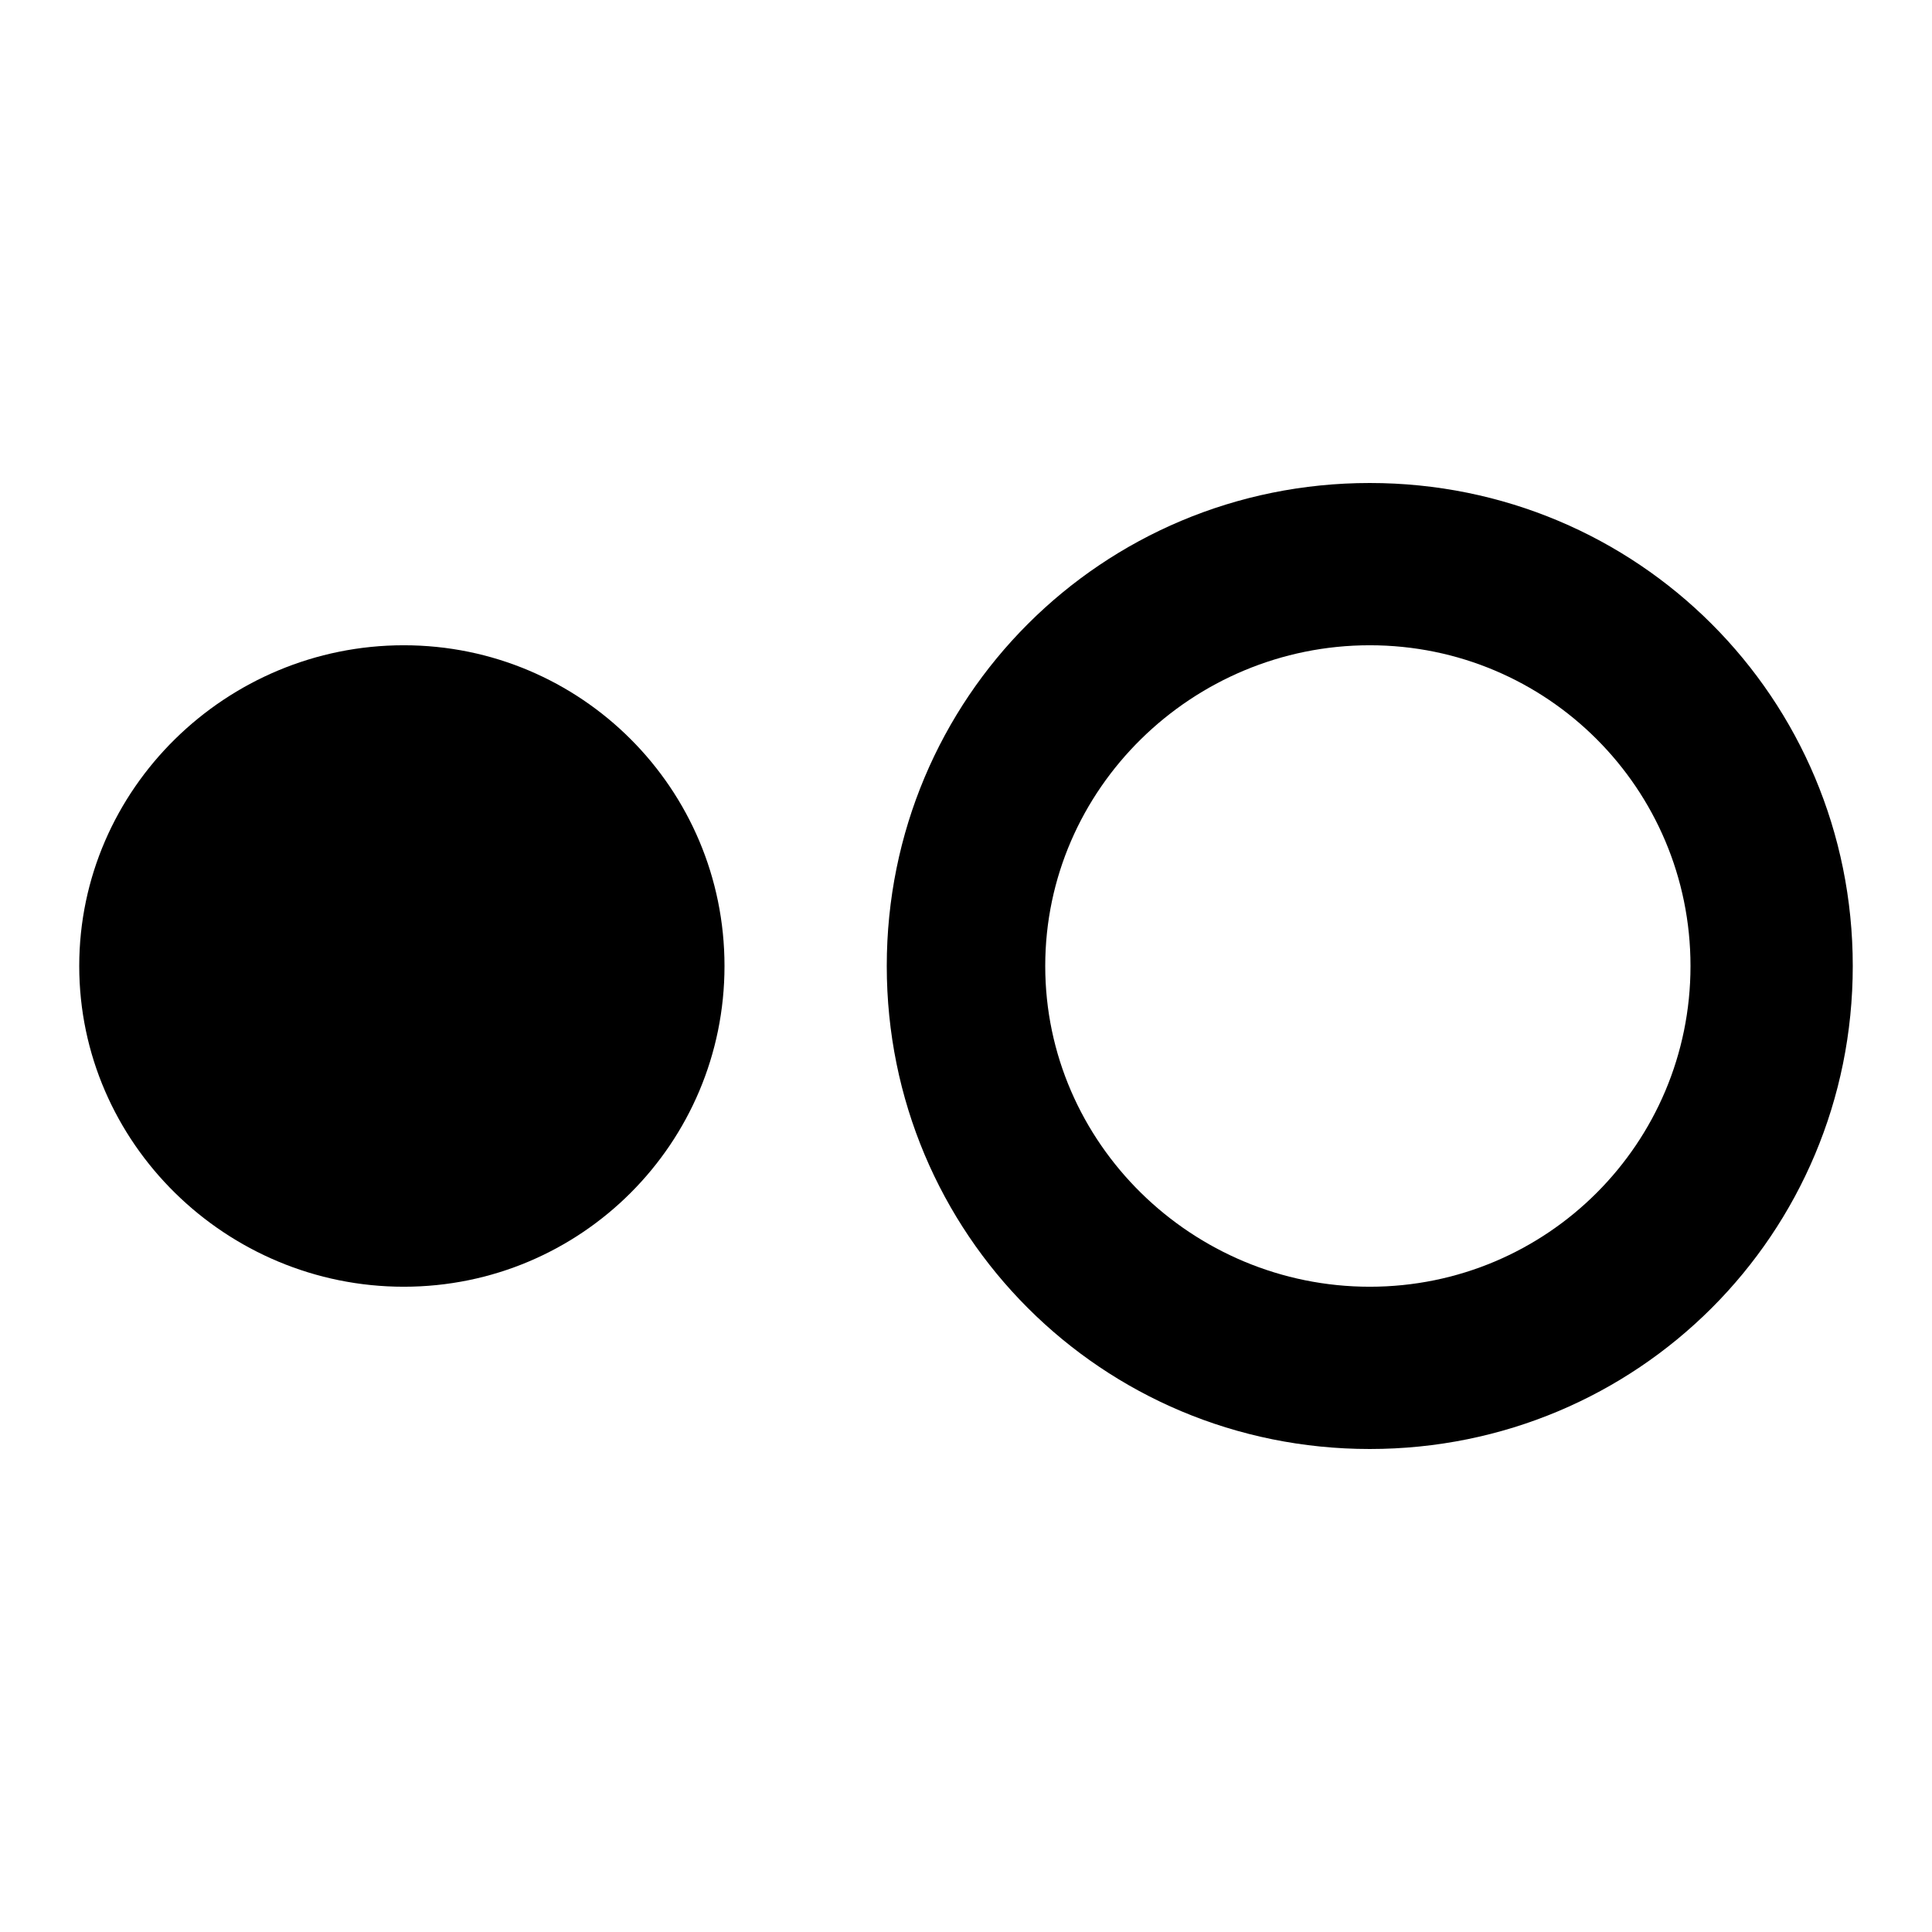 <?xml version="1.0" encoding="utf-8"?>
<!-- Generated by IcoMoon.io -->
<!DOCTYPE svg PUBLIC "-//W3C//DTD SVG 1.1//EN" "http://www.w3.org/Graphics/SVG/1.1/DTD/svg11.dtd">
<svg version="1.1" xmlns="http://www.w3.org/2000/svg" xmlns:xlink="http://www.w3.org/1999/xlink" width="80" height="80" viewBox="0 0 80 80">
<path d="M56.719 53.281c7.344 0 13.281-5.938 13.281-13.281s-5.938-13.281-13.281-13.281-13.438 5.938-13.438 13.281 6.094 13.281 13.438 13.281zM56.719 20c11.094 0 20 8.906 20 20s-8.906 20-20 20-20-8.906-20-20 8.906-20 20-20zM16.719 26.719c7.344 0 13.281 5.938 13.281 13.281s-5.938 13.281-13.281 13.281-13.438-5.938-13.438-13.281 6.094-13.281 13.438-13.281z"></path>
</svg>

